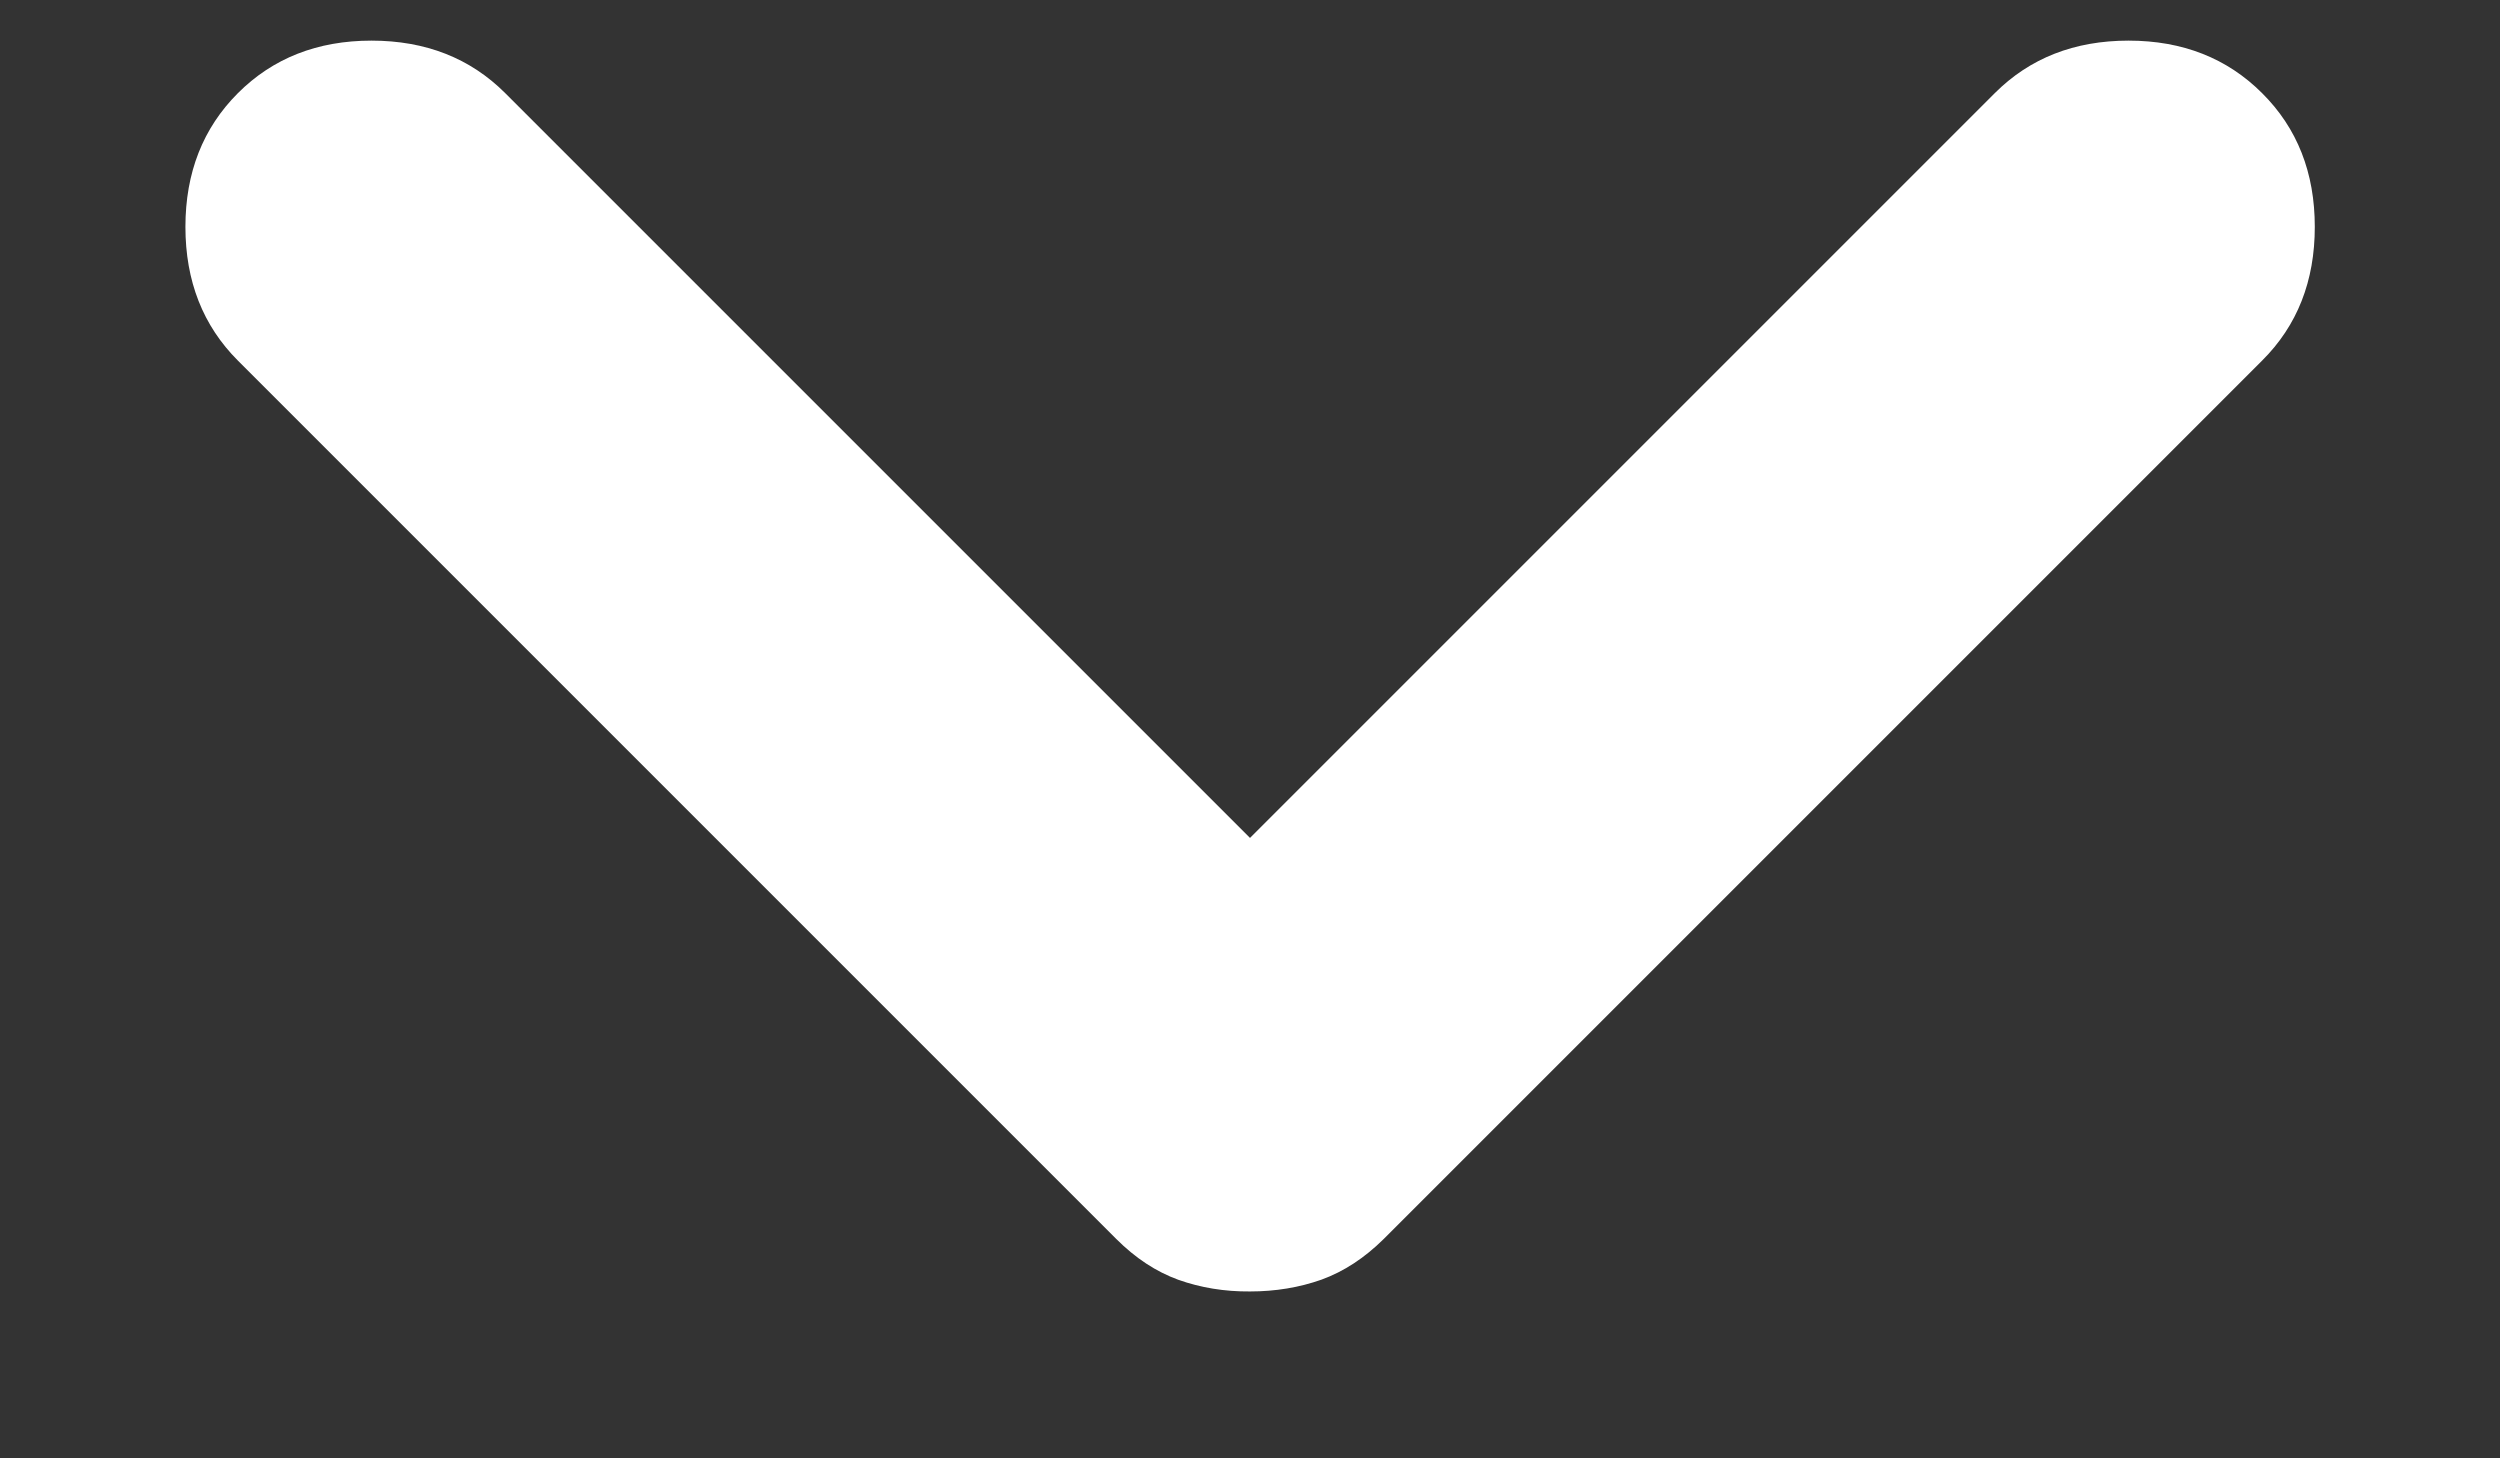 <svg width="12" height="7" viewBox="0 0 12 7" fill="none" xmlns="http://www.w3.org/2000/svg">
<rect x="0" y="0" width="12" height="7" fill="#333333" stroke="none"/>
<path d="M10.858 0.447C10.69 0.279 10.476 0.195 10.217 0.195C9.957 0.195 9.743 0.279 9.575 0.447L6 4.022L2.425 0.447C2.257 0.279 2.043 0.195 1.783 0.195C1.524 0.195 1.31 0.279 1.142 0.447C0.974 0.615 0.89 0.829 0.89 1.089C0.89 1.349 0.974 1.563 1.142 1.731L5.358 5.947C5.45 6.039 5.549 6.104 5.656 6.143C5.763 6.181 5.878 6.2 6 6.199C6.122 6.199 6.237 6.18 6.344 6.142C6.451 6.103 6.55 6.038 6.642 5.947L10.858 1.731C11.027 1.563 11.111 1.349 11.111 1.089C11.111 0.829 11.027 0.615 10.858 0.447Z" fill="white"/>
</svg>

